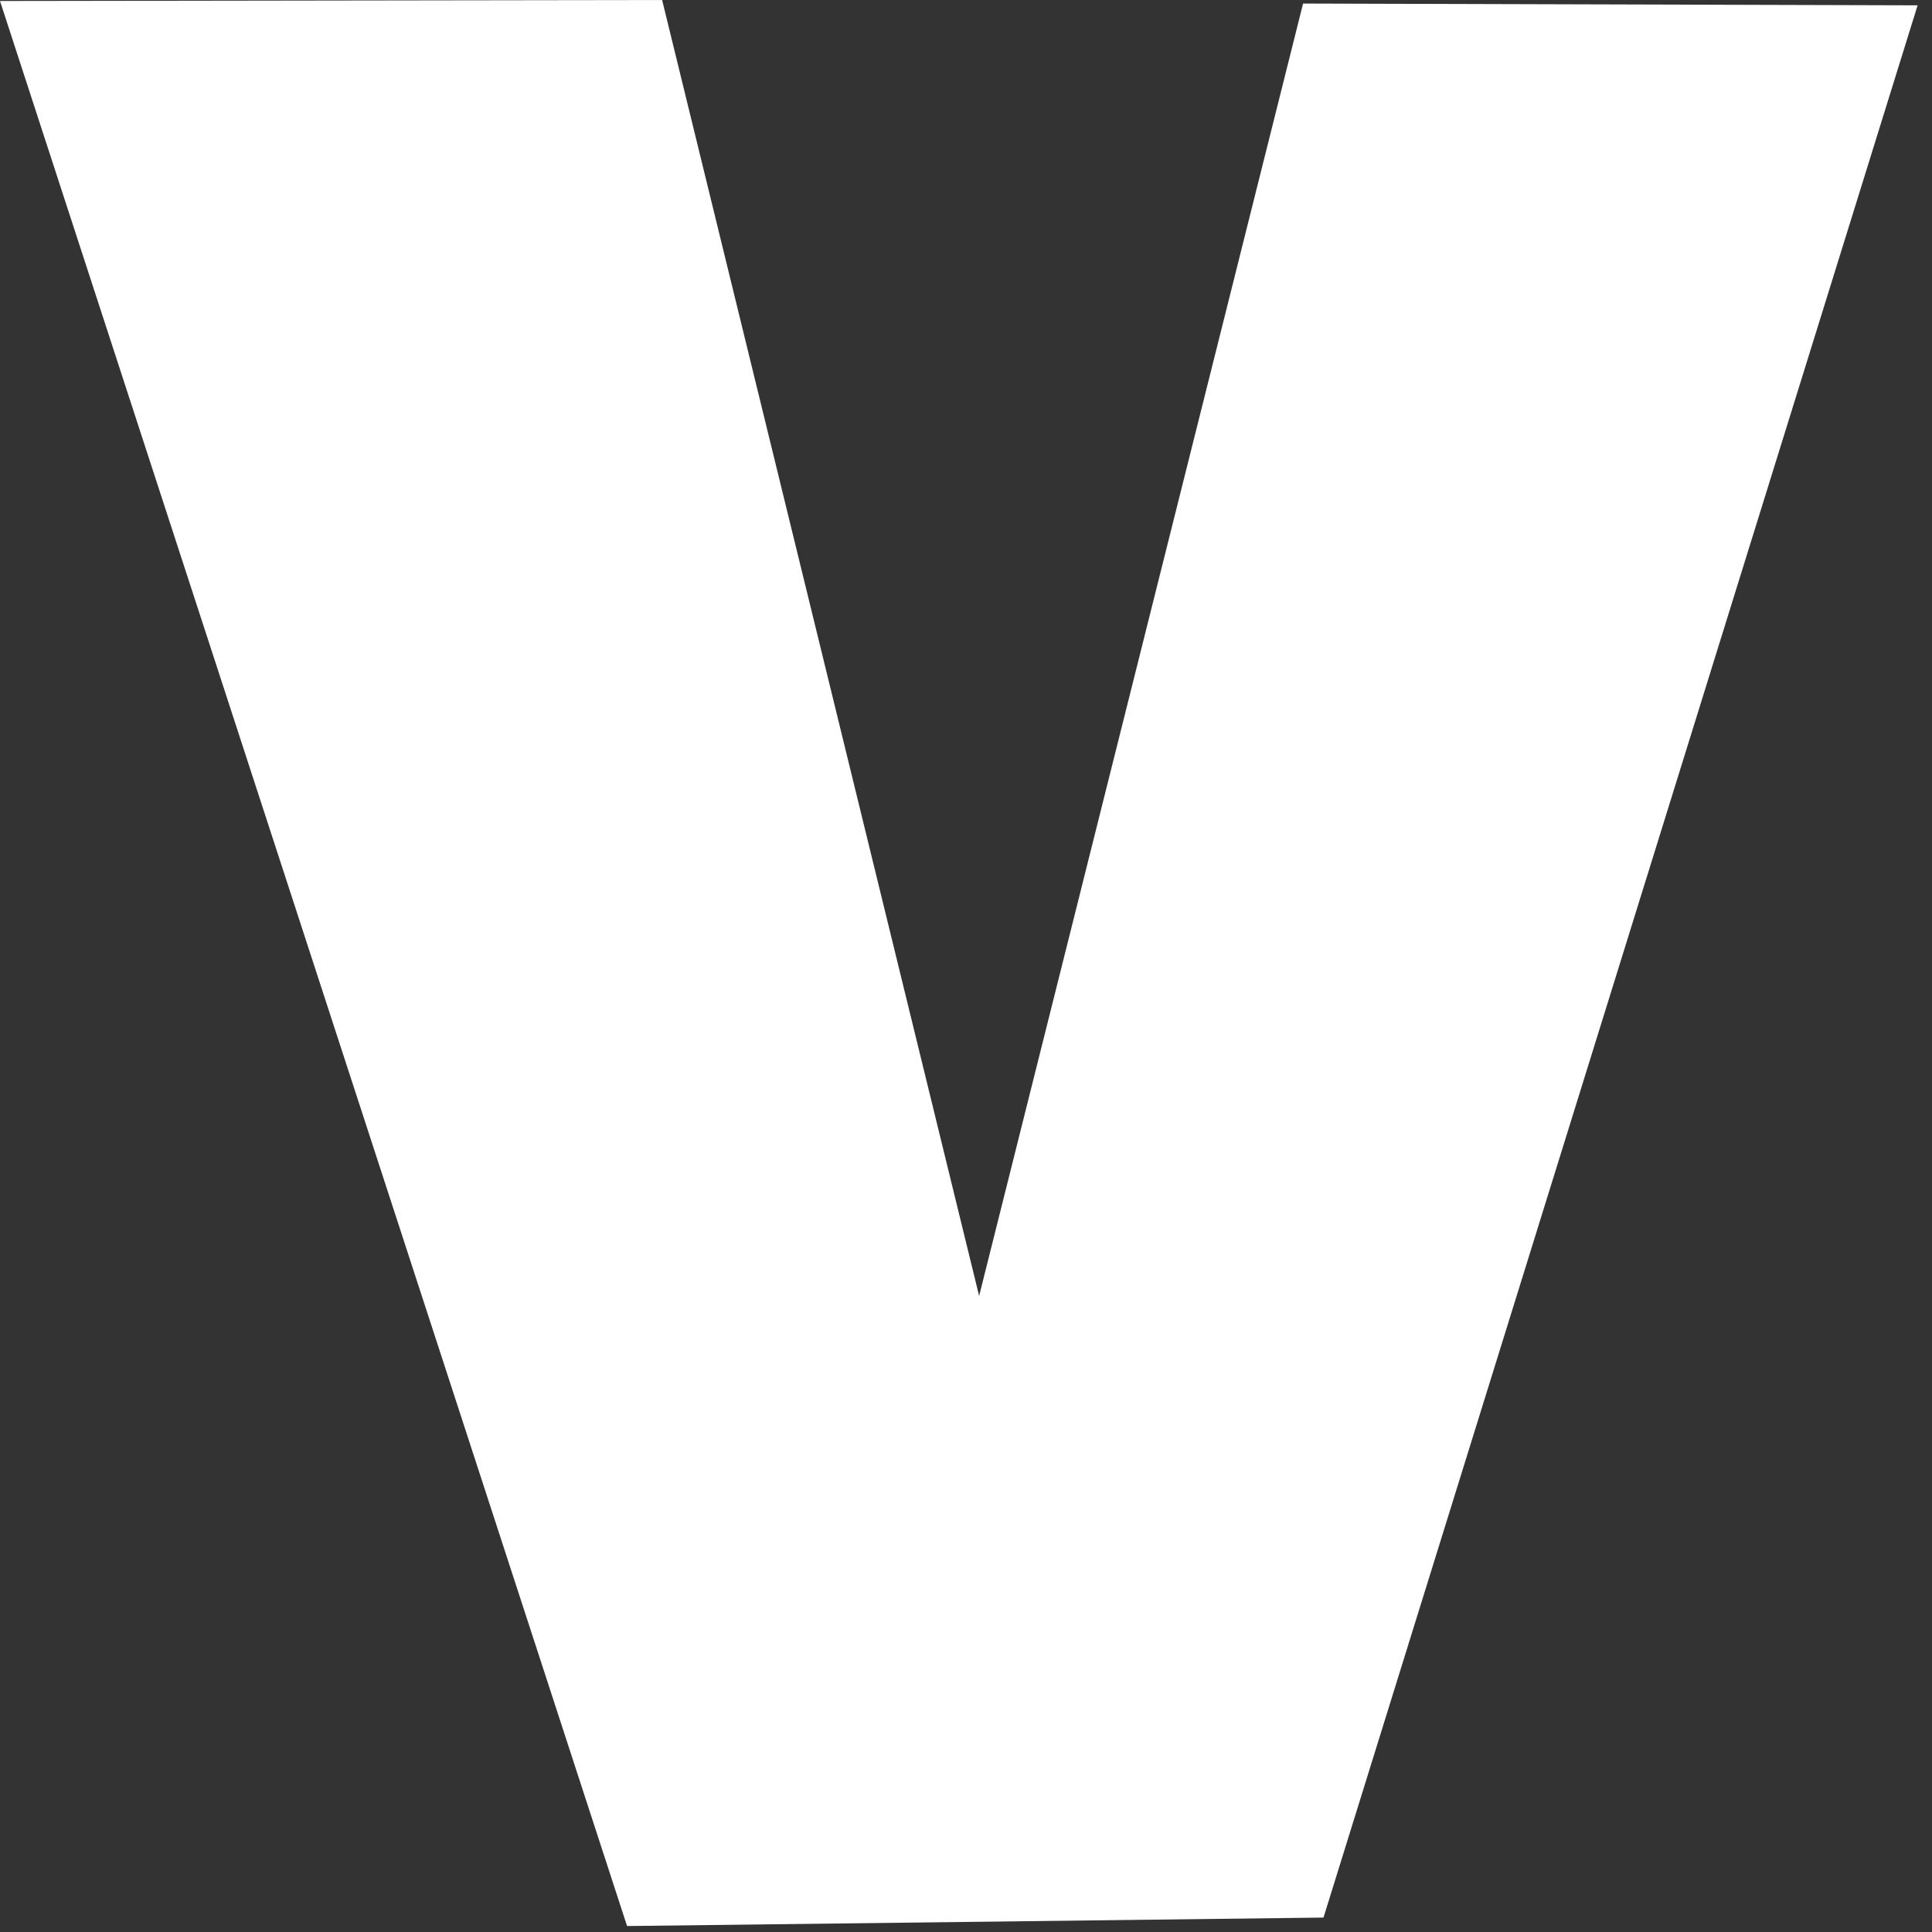 <?xml version="1.0" encoding="UTF-8" standalone="no"?><!DOCTYPE svg PUBLIC "-//W3C//DTD SVG 1.1//EN" "http://www.w3.org/Graphics/SVG/1.1/DTD/svg11.dtd"><svg width="100%" height="100%" viewBox="0 0 49 49" version="1.1" xmlns="http://www.w3.org/2000/svg" xmlns:xlink="http://www.w3.org/1999/xlink" xml:space="preserve" xmlns:serif="http://www.serif.com/" style="fill-rule:evenodd;clip-rule:evenodd;stroke-linejoin:round;stroke-miterlimit:1.414;"><rect x="0" y="0" width="49" height="49" fill="#333333" stroke="none"/><path d="M0,0.025l16.793,-0.025l8.04,32.868l8.216,-32.778l15.586,0.045l-15.068,48.499l-17.663,0.215l-15.904,-48.824Z" style="fill:#fff;"/></svg>